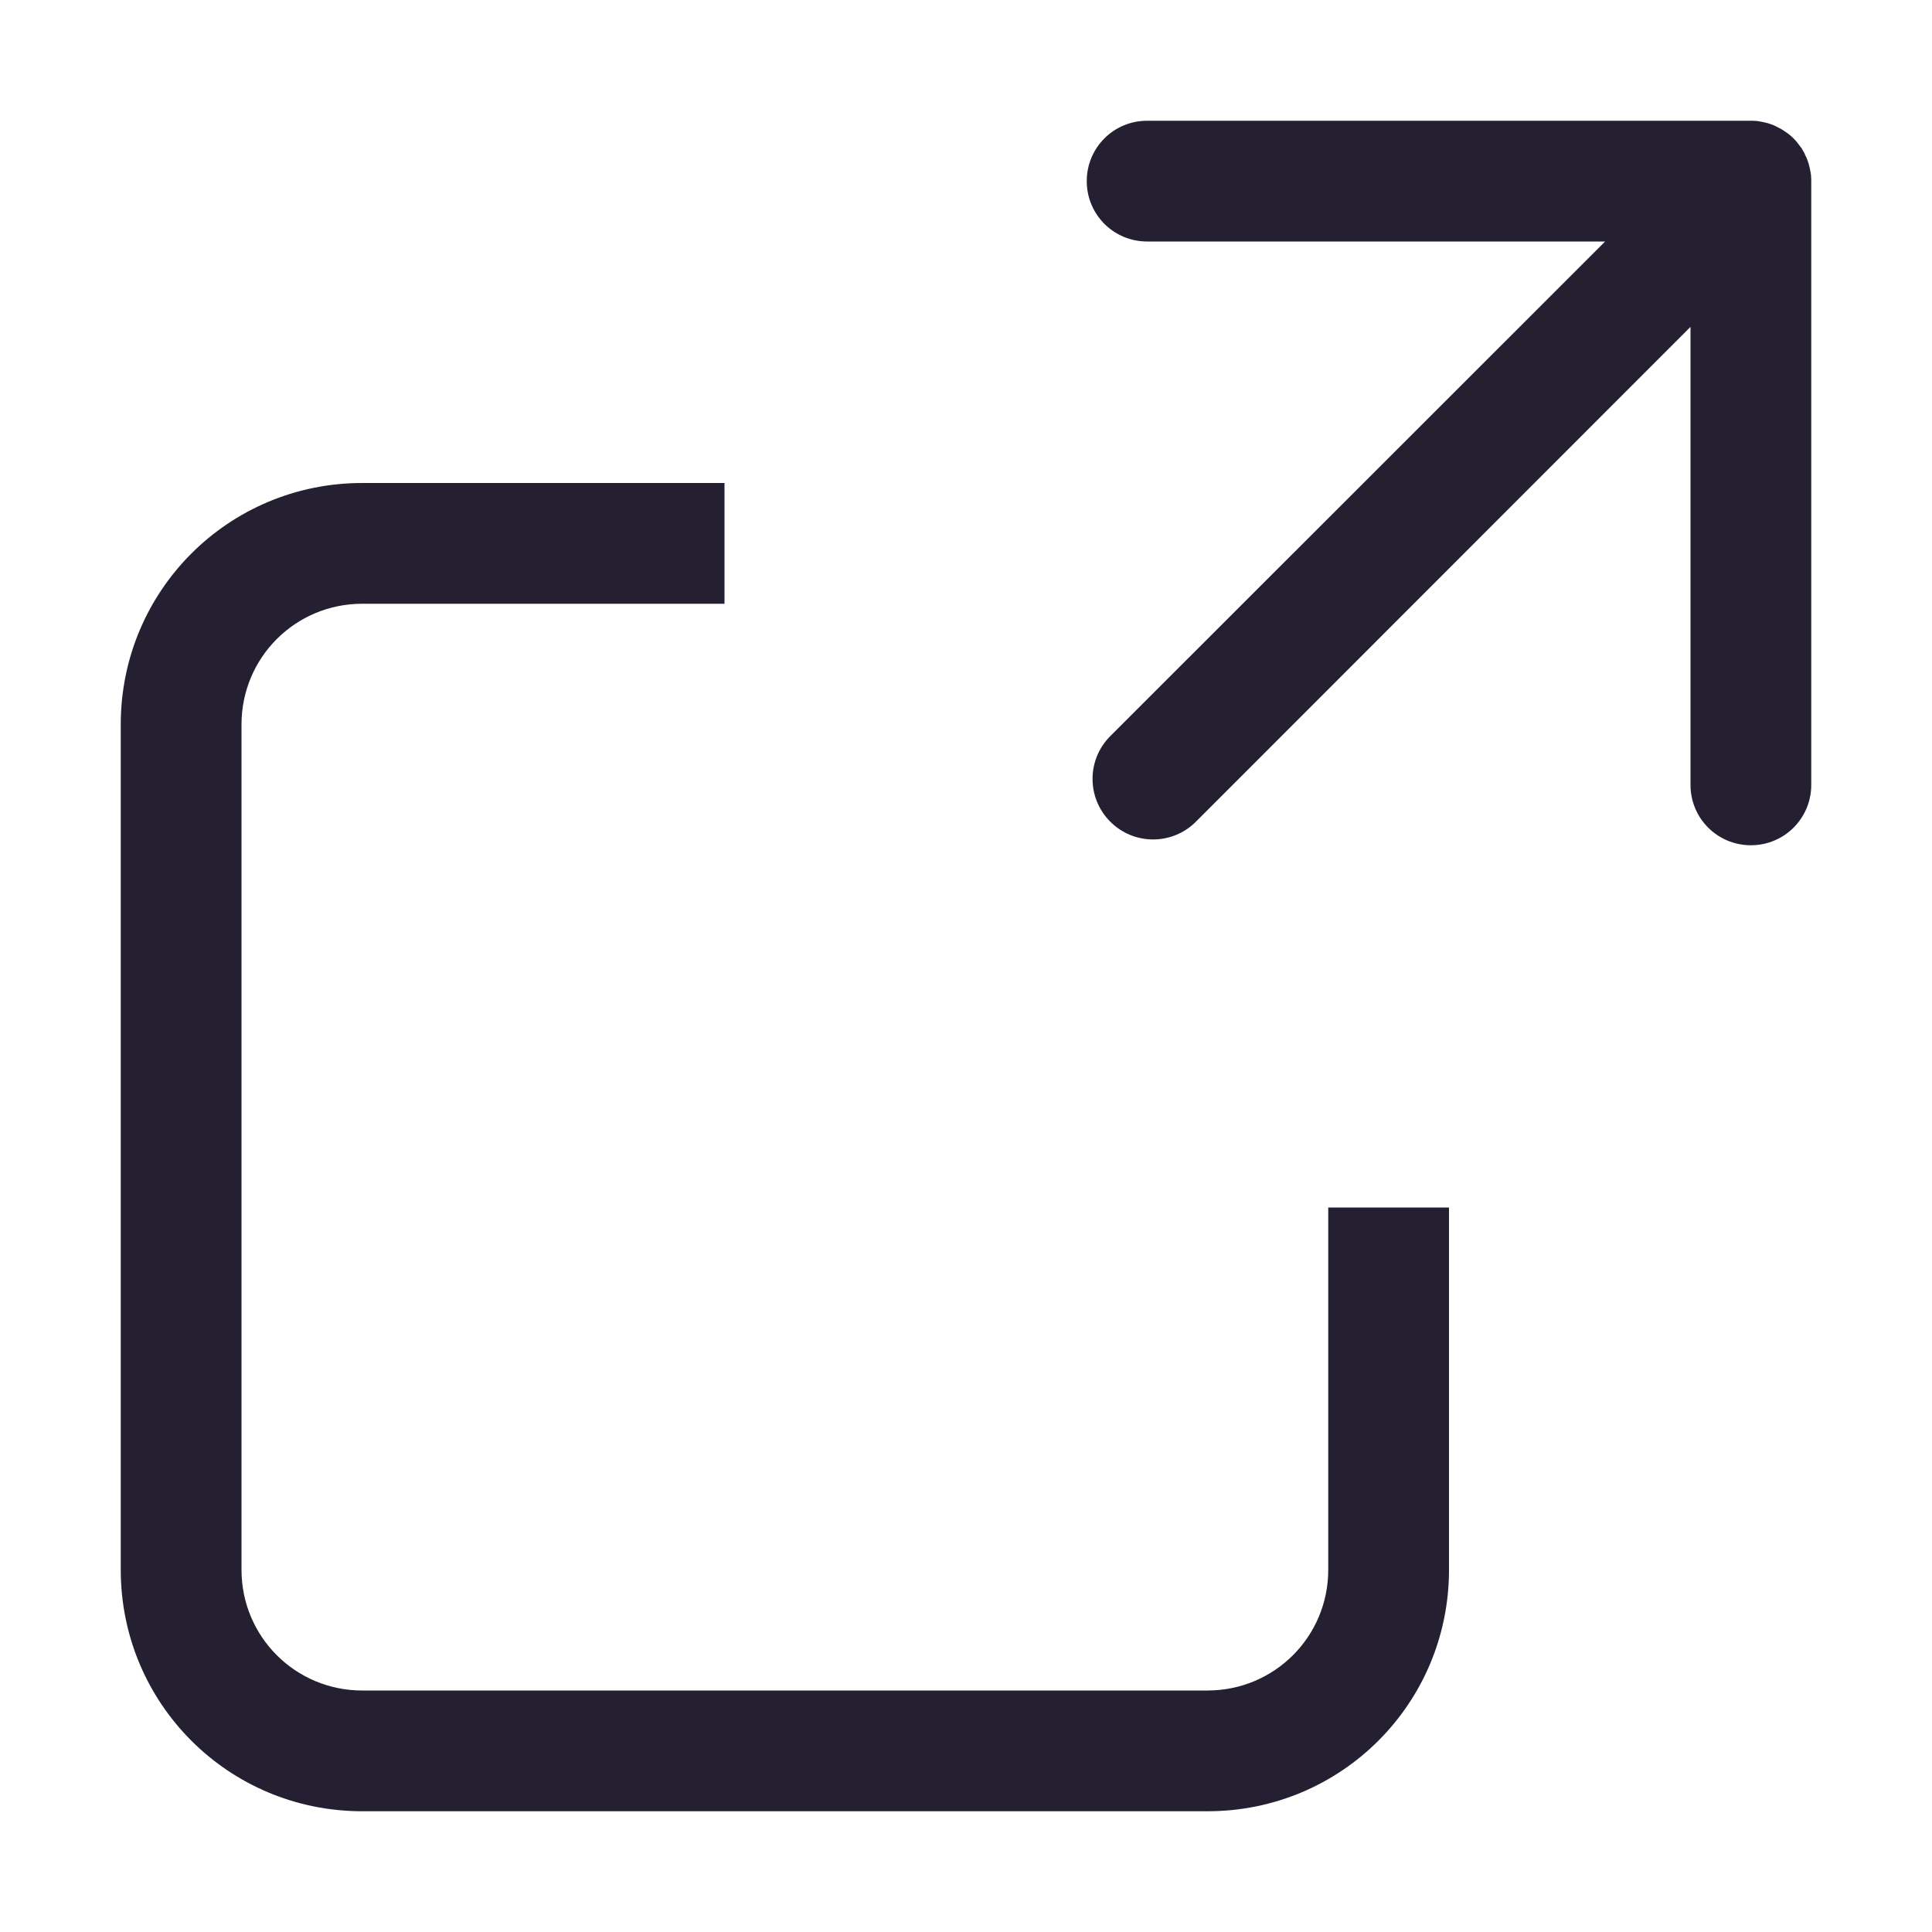 <?xml version="1.0" encoding="UTF-8" standalone="no"?>
<svg
   width="16px"
   height="16px"
   version="1.1"
   id="svg6"
   xmlns="http://www.w3.org/2000/svg"
   xmlns:svg="http://www.w3.org/2000/svg">
  <defs
     id="defs10" />
  <path
     d="M 3,4 C 1.892,4 1,4.892 1,6 v 7 c 0,1.108 0.892,2 2,2 h 7 c 1.108,0 2,-0.892 2,-2 v -3 h -1 v 3 c 0,0.554 -0.446,1 -1,1 H 3 C 2.446,14 2,13.554 2,13 V 6 C 2,5.446 2.446,5 3,5 H 6 V 4 Z"
     fill="#363636"
     style="paint-order:stroke fill markers;fill:#241f31"
     id="path2" />
  <path
     d="M 9.5,1 C 9.223,1 9,1.223 9,1.5 9,1.777 9.223,2 9.5,2 h 3.793 L 9.195,6.096 c -0.196,0.196 -0.196,0.513 0,0.709 0.196,0.196 0.513,0.196 0.709,0 l 4.096,-4.098 v 3.793 c 0,0.277 0.223,0.5 0.5,0.5 0.277,0 0.5,-0.223 0.5,-0.5 v -5 c 0,-0.016 -5.01e-4,-0.031 -0.002,-0.047 -1.19e-4,-0.001 1.29e-4,-0.003 0,-0.004 -0.002,-0.015 -0.005,-0.03 -0.008,-0.045 -0.006,-0.032 -0.015,-0.062 -0.027,-0.092 -0.004,-0.01 -0.009,-0.02 -0.014,-0.029 -0.002,-0.005 -0.003,-0.011 -0.006,-0.016 -0.001,-0.002 -0.003,-0.004 -0.004,-0.006 -0.007,-0.013 -0.014,-0.025 -0.021,-0.037 -10e-4,-0.002 -0.003,-0.002 -0.004,-0.004 -0.002,-0.003 -0.004,-0.005 -0.006,-0.008 C 14.892,1.189 14.874,1.167 14.853,1.146 14.833,1.126 14.811,1.108 14.787,1.092 14.765,1.076 14.741,1.063 14.717,1.051 c -0.01,-0.005 -0.019,-0.01 -0.029,-0.014 -0.029,-0.012 -0.06,-0.021 -0.092,-0.027 -0.015,-0.003 -0.03,-0.006 -0.045,-0.008 -0.001,-1.306e-4 -0.003,1.209e-4 -0.004,0 -0.016,-0.002 -0.031,-0.002 -0.047,-0.002 h -5 z"
     fill="#363636"
     id="path4"
     style="fill:#241f31" />
</svg>
